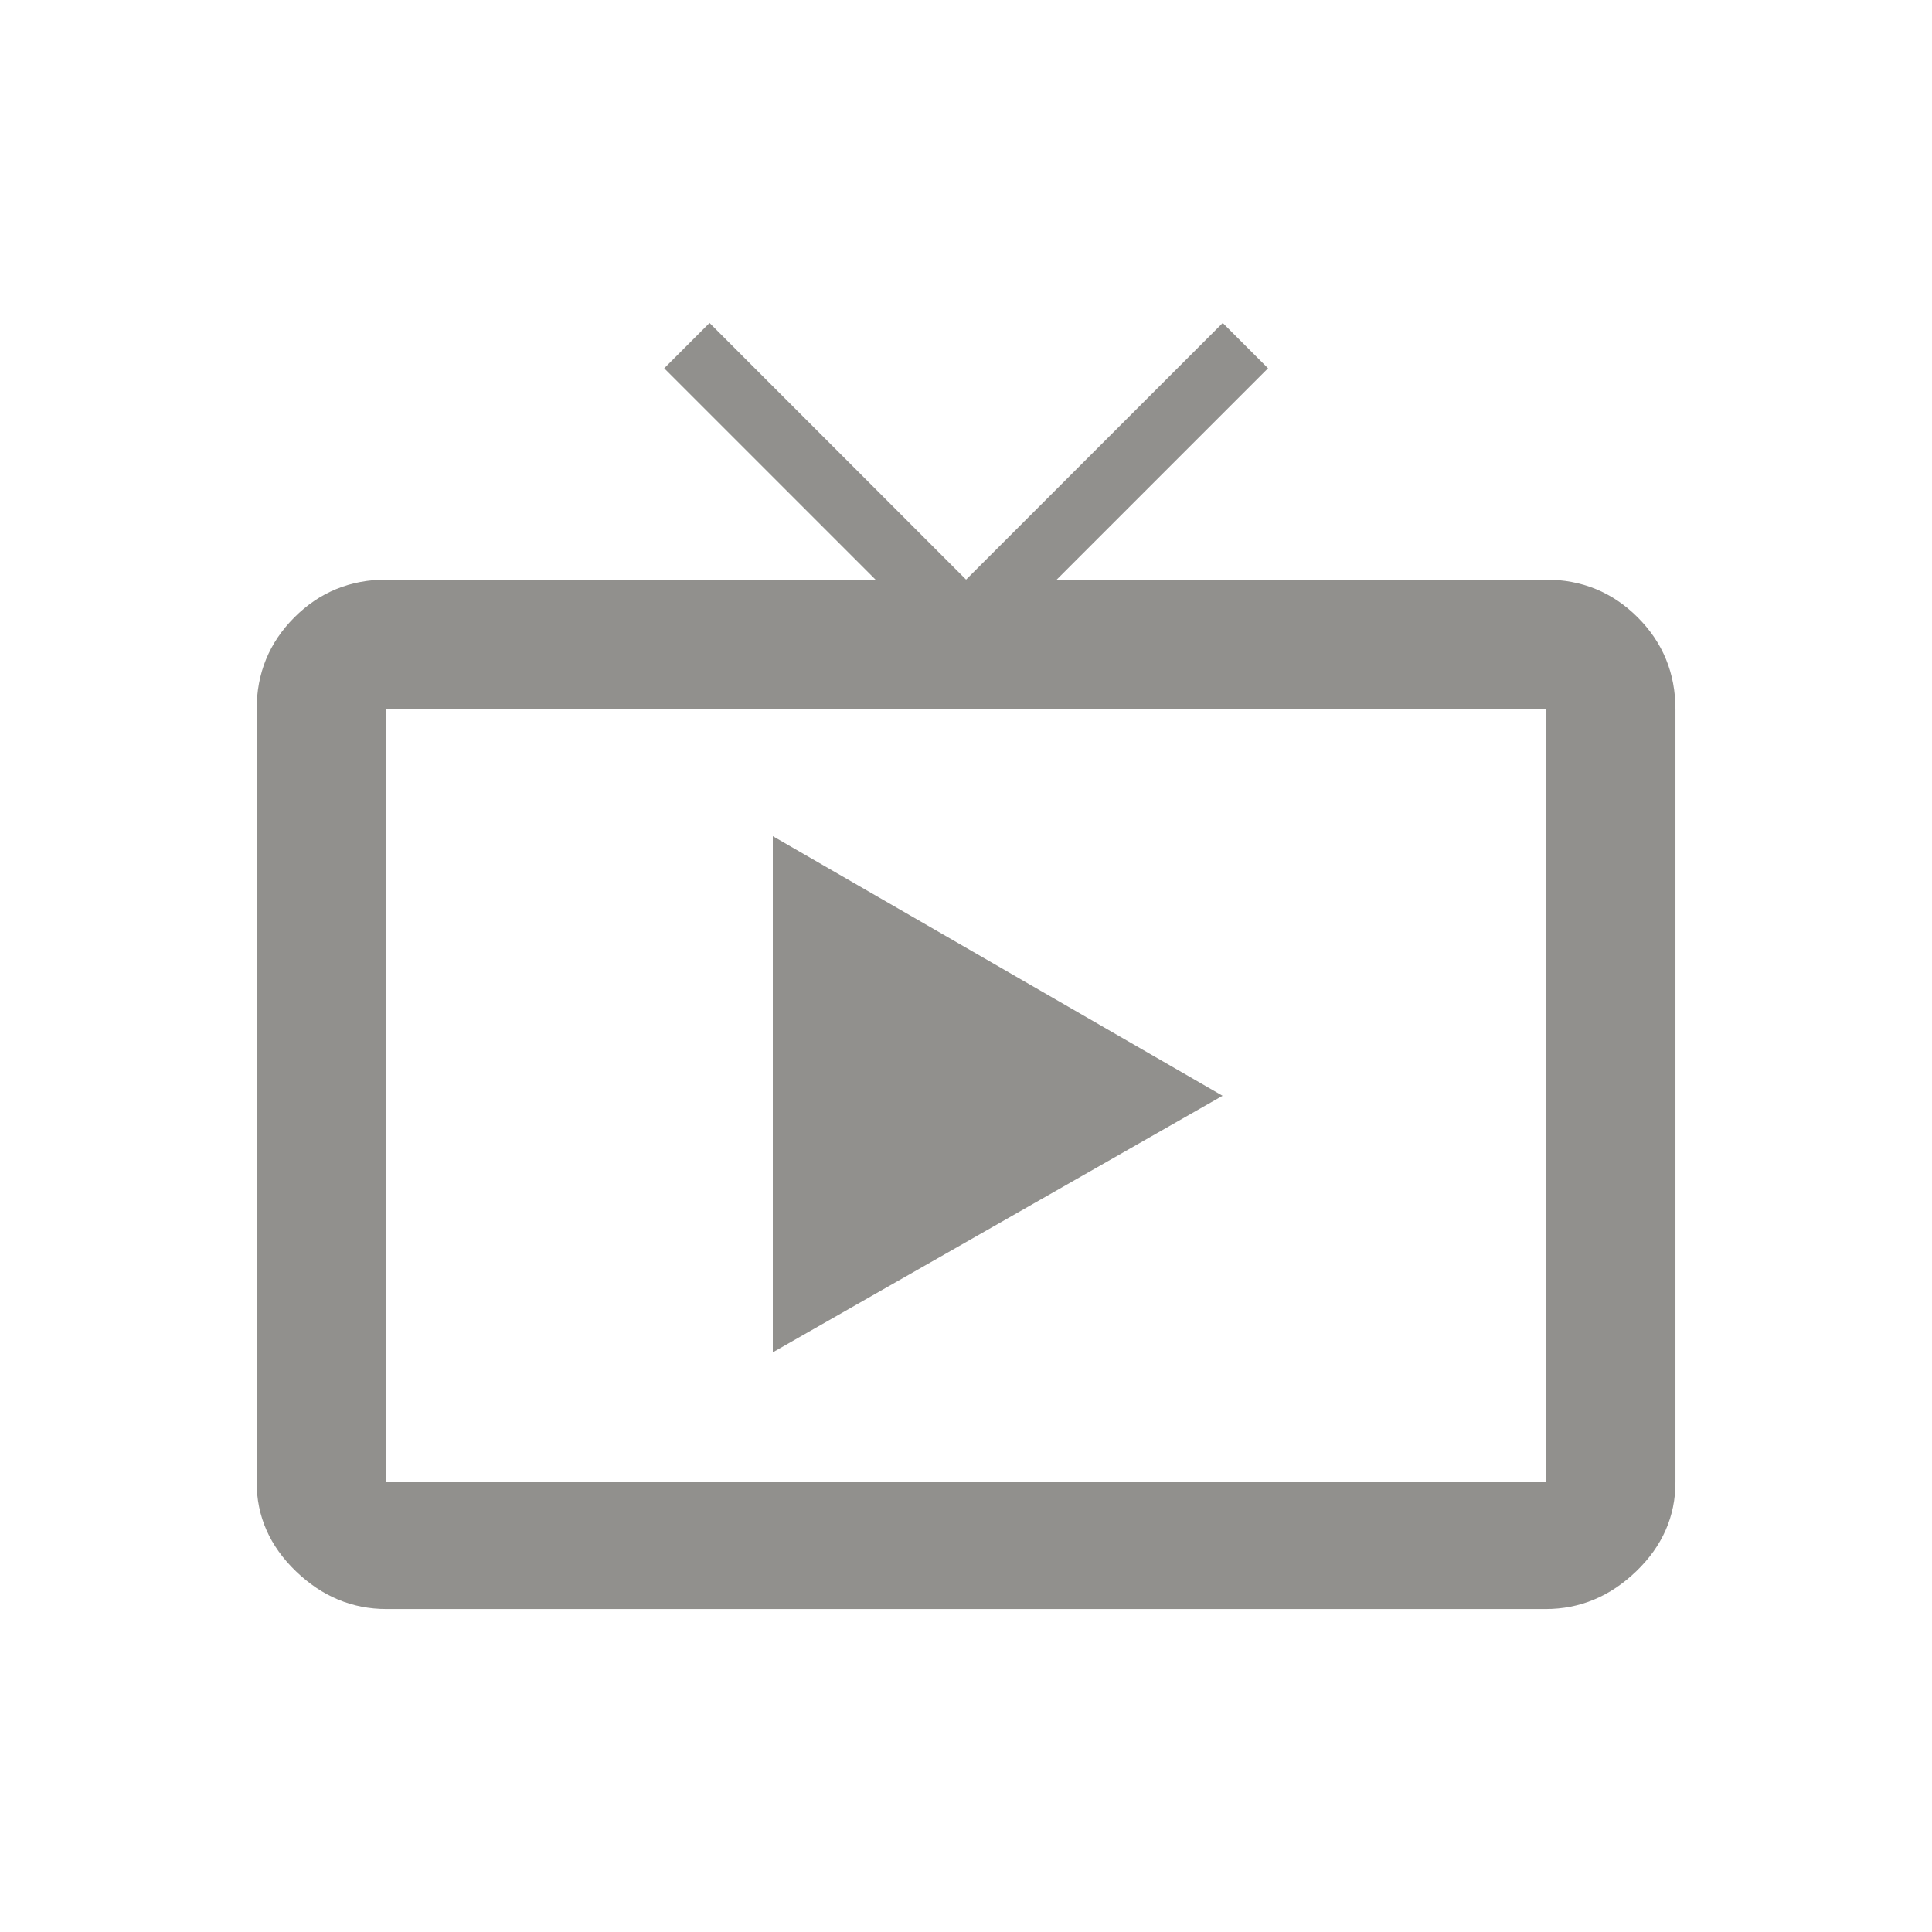 <!-- Generated by IcoMoon.io -->
<svg version="1.1" xmlns="http://www.w3.org/2000/svg" width="24" height="24" viewBox="0 0 24 24">
<title>live_tv</title>
<path fill="#91908d" d="M9.6 10.387l5.587 3.225-5.587 3.187v-6.412zM19.2 18.413v-9.6h-14.4v9.6h14.4zM19.2 7.2q0.675 0 1.144 0.469t0.469 1.144v9.6q0 0.637-0.487 1.106t-1.125 0.469h-14.4q-0.638 0-1.125-0.469t-0.488-1.106v-9.6q0-0.675 0.469-1.144t1.144-0.469h6.075l-2.625-2.625 0.563-0.563 3.187 3.188 3.188-3.188 0.563 0.563-2.625 2.625h6.075z"></path>
</svg>
